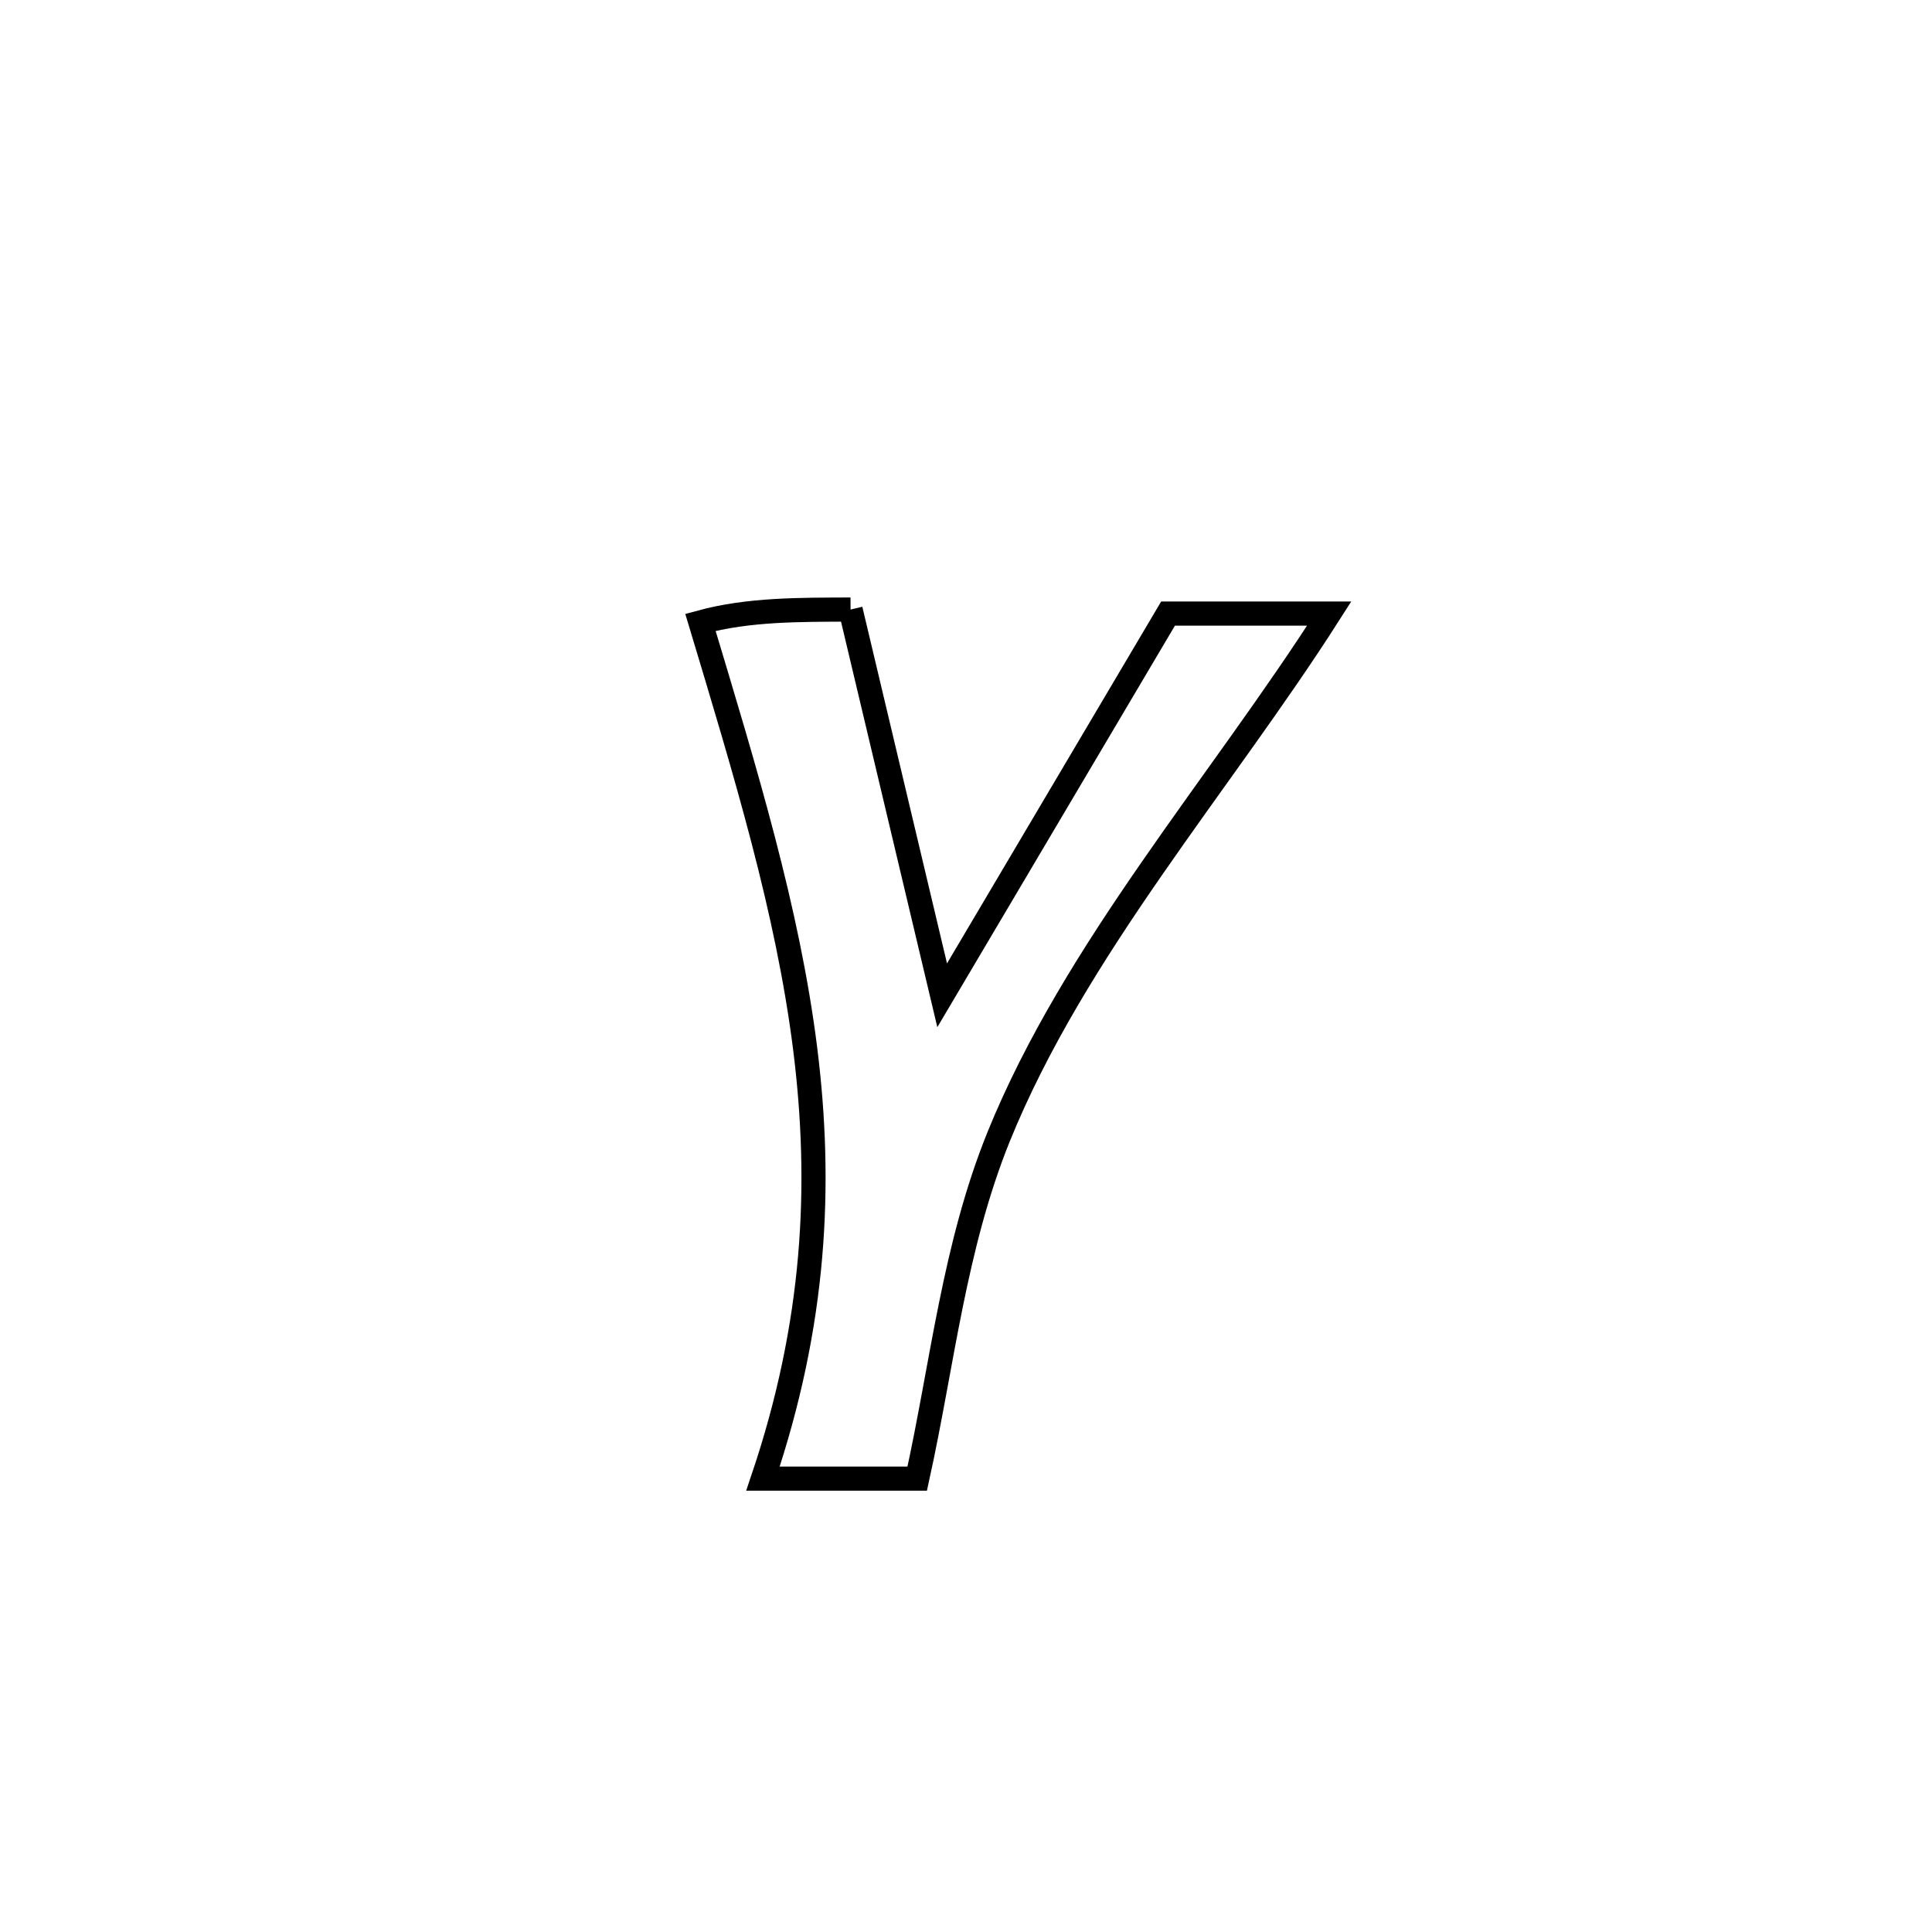 <svg xmlns="http://www.w3.org/2000/svg" viewBox="0.0 0.0 24.0 24.0" height="200px" width="200px"><path fill="none" stroke="black" stroke-width=".3" stroke-opacity="1.0"  filling="0" d="M10.566 7.572 L10.566 7.572 C10.945 9.169 11.325 10.767 11.704 12.364 L11.704 12.364 C12.64 10.783 13.575 9.203 14.51 7.622 L14.51 7.622 C15.177 7.622 15.845 7.622 16.512 7.622 L16.512 7.622 C15.838 8.679 15.047 9.722 14.307 10.792 C13.566 11.862 12.877 12.958 12.405 14.122 C11.851 15.493 11.709 16.938 11.394 18.368 L11.394 18.368 C10.755 18.368 10.116 18.368 9.478 18.368 L9.478 18.368 C10.127 16.446 10.216 14.727 10.001 13.018 C9.785 11.31 9.267 9.612 8.701 7.731 L8.701 7.731 C9.303 7.567 9.942 7.575 10.566 7.572 L10.566 7.572"></path></svg>